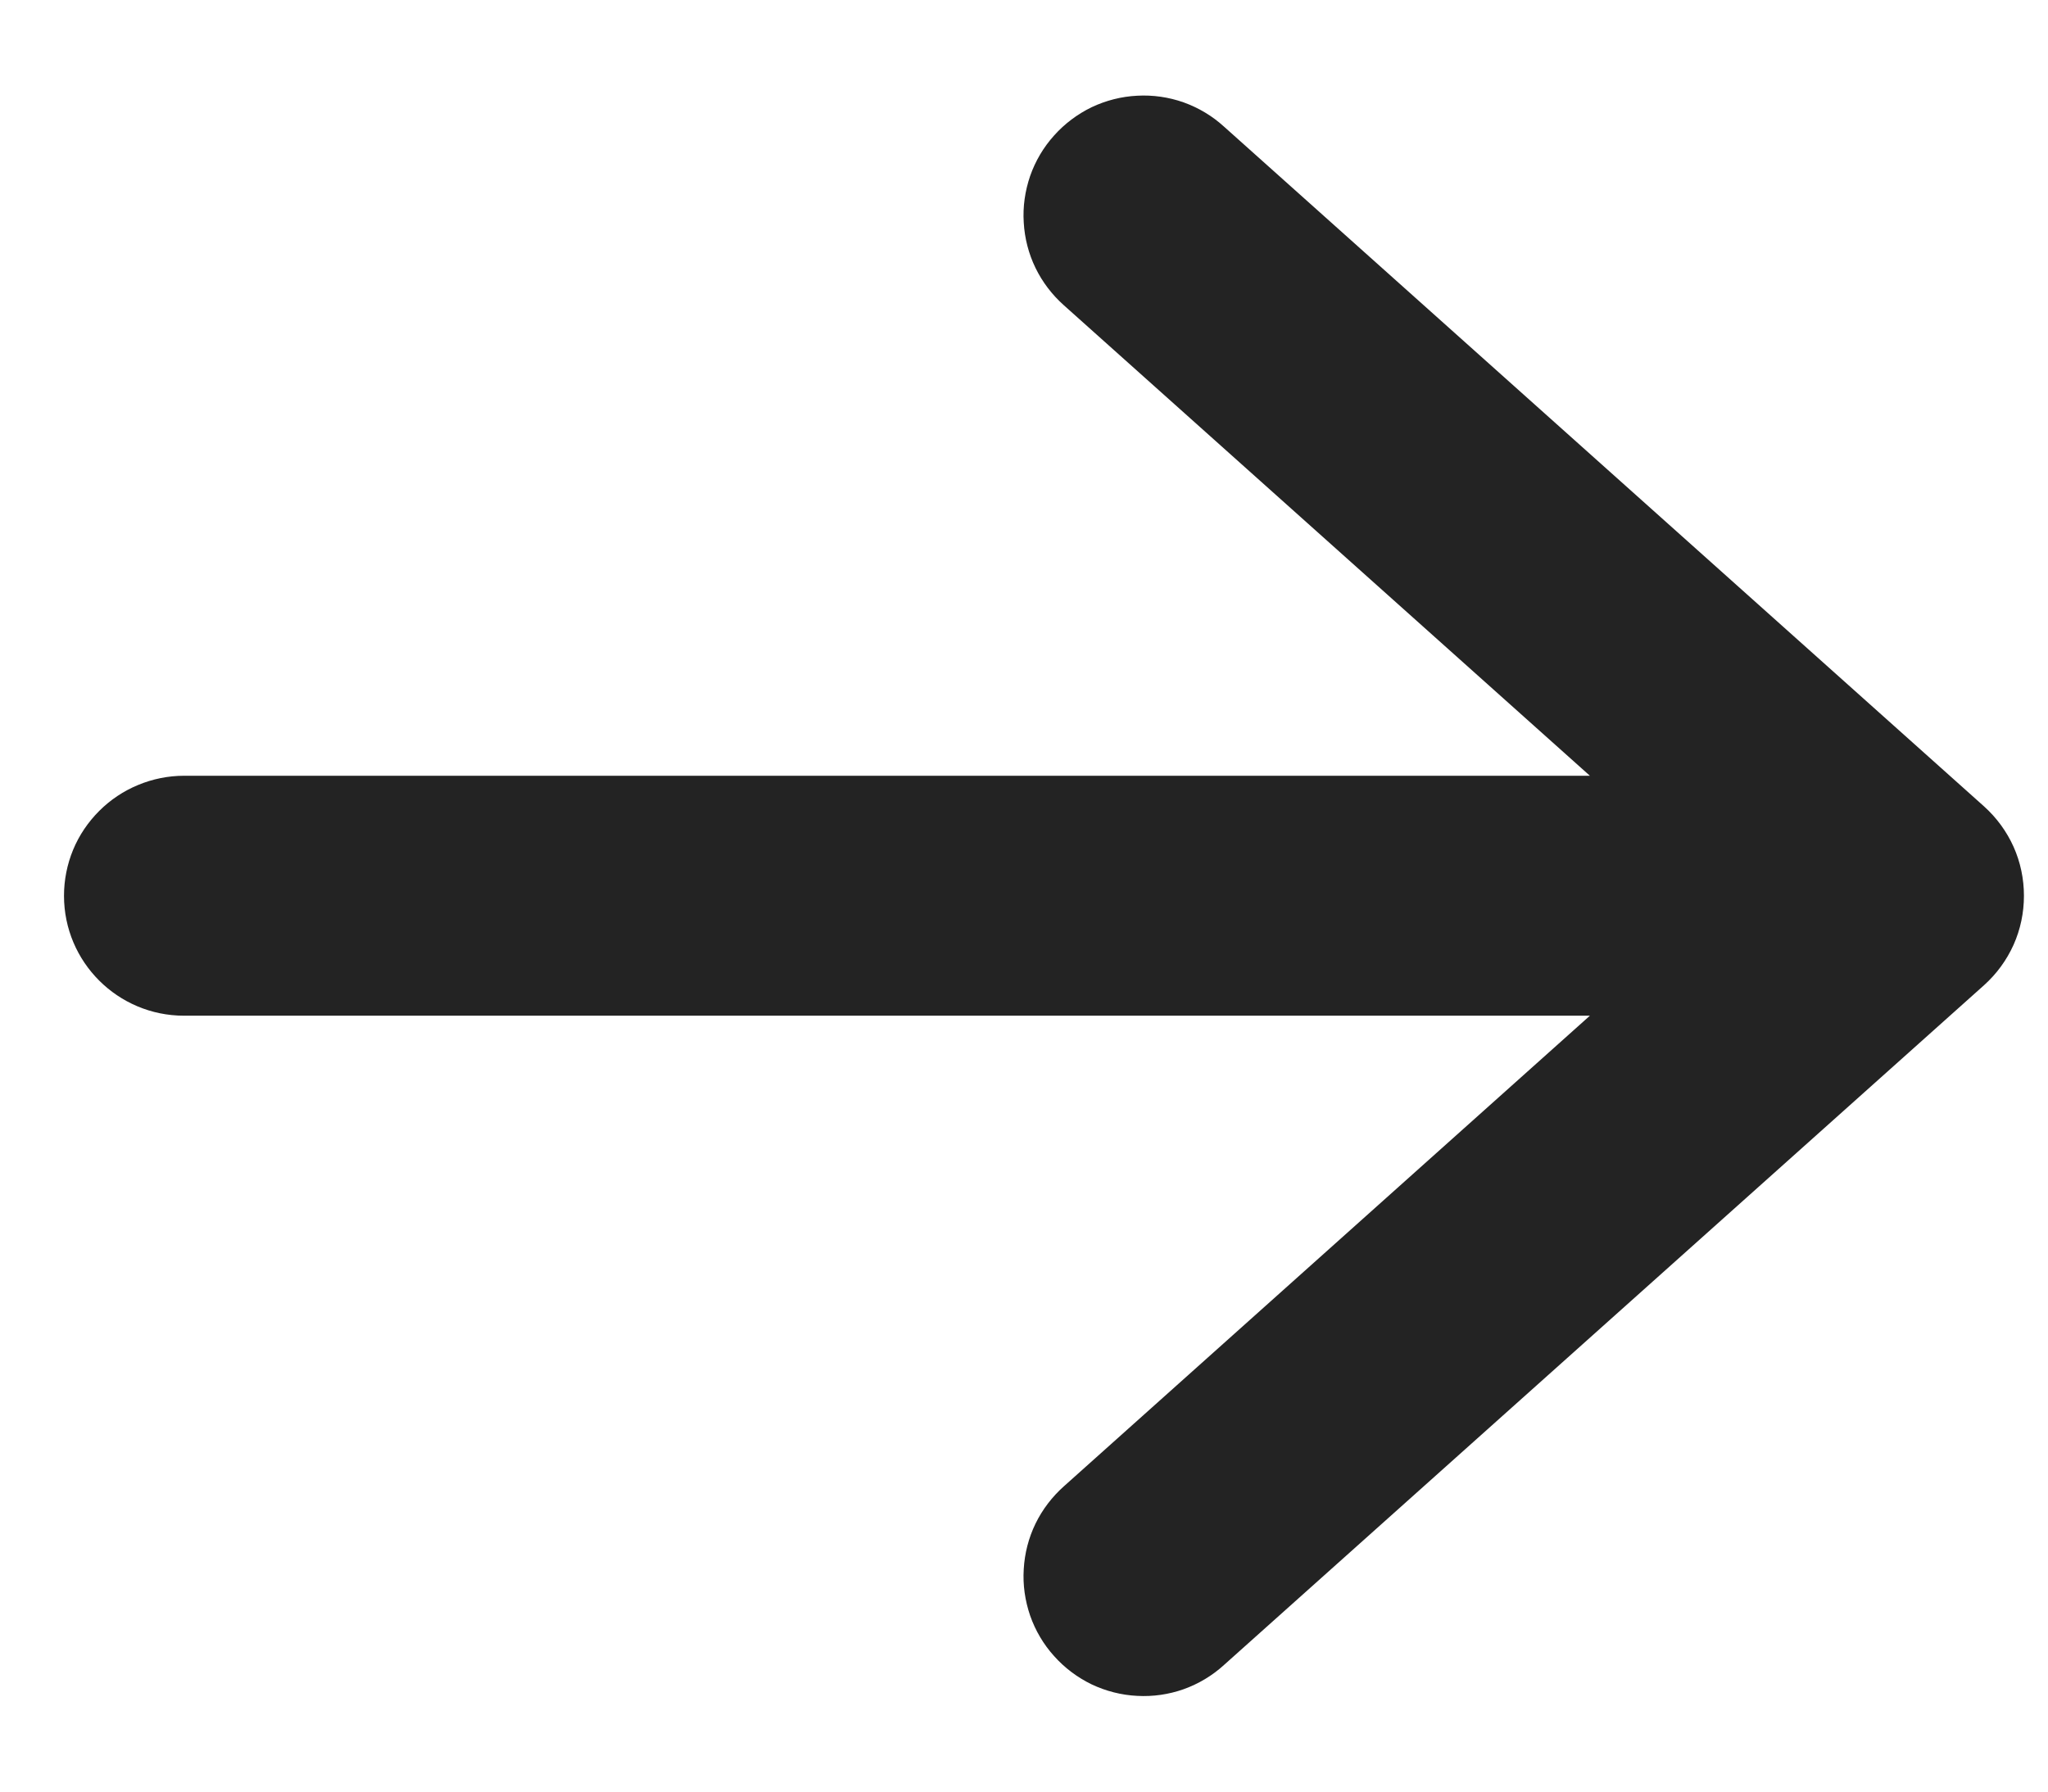 <svg width="16" height="14" viewBox="0 0 16 14" fill="none" xmlns="http://www.w3.org/2000/svg">
<path d="M0.5 7C0.5 7.517 0.92 7.937 1.438 7.937H12.421L8.312 11.614C8.22 11.696 8.144 11.795 8.09 11.906C8.036 12.017 8.005 12.138 7.998 12.261C7.99 12.385 8.008 12.508 8.048 12.625C8.089 12.742 8.152 12.849 8.235 12.941C8.317 13.033 8.417 13.108 8.528 13.162C8.64 13.215 8.761 13.246 8.884 13.252C9.007 13.259 9.131 13.241 9.247 13.2C9.364 13.158 9.471 13.094 9.562 13.011L15.5 7.699C15.598 7.611 15.677 7.503 15.731 7.383C15.785 7.262 15.812 7.132 15.812 7C15.812 6.868 15.785 6.738 15.731 6.617C15.677 6.497 15.598 6.389 15.5 6.301L9.562 0.989C9.471 0.906 9.364 0.842 9.247 0.8C9.131 0.759 9.007 0.741 8.884 0.748C8.761 0.754 8.64 0.785 8.528 0.838C8.417 0.892 8.317 0.967 8.235 1.059C8.152 1.151 8.089 1.258 8.048 1.375C8.008 1.492 7.99 1.615 7.998 1.739C8.005 1.862 8.036 1.983 8.09 2.094C8.144 2.205 8.22 2.304 8.312 2.386L12.421 6.062H1.438C1.314 6.062 1.192 6.087 1.079 6.134C0.965 6.181 0.862 6.25 0.775 6.337C0.688 6.424 0.618 6.527 0.571 6.641C0.524 6.755 0.5 6.877 0.5 7Z" fill="#232323"/>
</svg>
